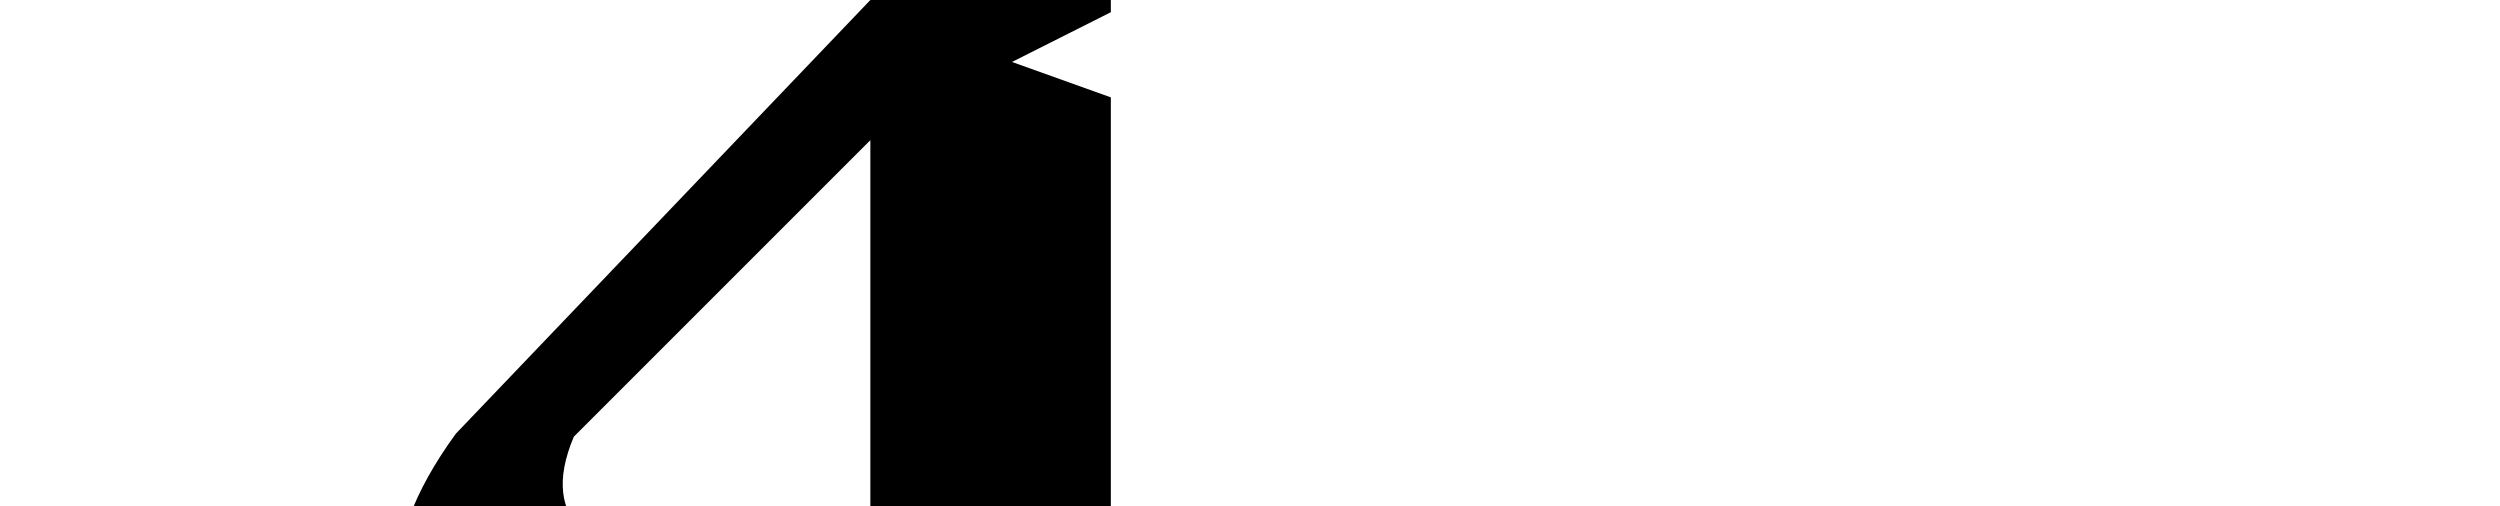 <?xml version="1.0" encoding="UTF-8" standalone="no"?>
<!-- Created with Inkscape (http://www.inkscape.org/) -->

<svg
   xmlns:dc="http://purl.org/dc/elements/1.1/"
   xmlns:cc="http://creativecommons.org/ns#"
   xmlns:rdf="http://www.w3.org/1999/02/22-rdf-syntax-ns#"
   xmlns:svg="http://www.w3.org/2000/svg"
   xmlns="http://www.w3.org/2000/svg"
   xmlns:sodipodi="http://sodipodi.sourceforge.net/DTD/sodipodi-0.dtd"
   xmlns:inkscape="http://www.inkscape.org/namespaces/inkscape"
   width="2048"
   height="414.91"
   id="svg3290"
   version="1.1"
   inkscape:version="0.48.0 r9654"
   sodipodi:docname="vgedes.svg">
  <defs
     id="defs3292" />
  <sodipodi:namedview
     id="base"
     pagecolor="#ffffff"
     bordercolor="#666666"
     borderopacity="1.0"
     inkscape:pageopacity="0.0"
     inkscape:pageshadow="2"
     inkscape:zoom="0.484375"
     inkscape:cx="1189.1613"
     inkscape:cy="207.455"
     inkscape:document-units="px"
     inkscape:current-layer="layer1"
     showgrid="false"
     showguides="true"
     inkscape:guide-bbox="true"
     inkscape:window-width="1153"
     inkscape:window-height="600"
     inkscape:window-x="1631"
     inkscape:window-y="208"
     inkscape:window-maximized="0">
    <sodipodi:guide
       orientation="1,0"
       position="910,240"
       id="guide3305" />
    <sodipodi:guide
       orientation="1,0"
       position="713,400"
       id="guide3307" />
  </sodipodi:namedview>
  <g
     inkscape:label="Layer 1"
     inkscape:groupmode="layer"
     id="layer1"
     transform="translate(0,-637.452)">
    <path
       style="fill:#000000;fill-opacity:1;stroke:none"
       d="m 713,637.449 197,0 0,10 -80.975,40.761 80.975,29.006 0,335.988 -197,0 0,-300.938 -242.926,242.926 c -30.151,71.422 18.365,98.594 90.644,112.399 -106.71,137.705 -331.585,83.665 -187.331,-114.816 z"
       id="path3253"
       inkscape:connector-curvature="0"
       sodipodi:nodetypes="cccccccccccc" />
  </g>
</svg>
